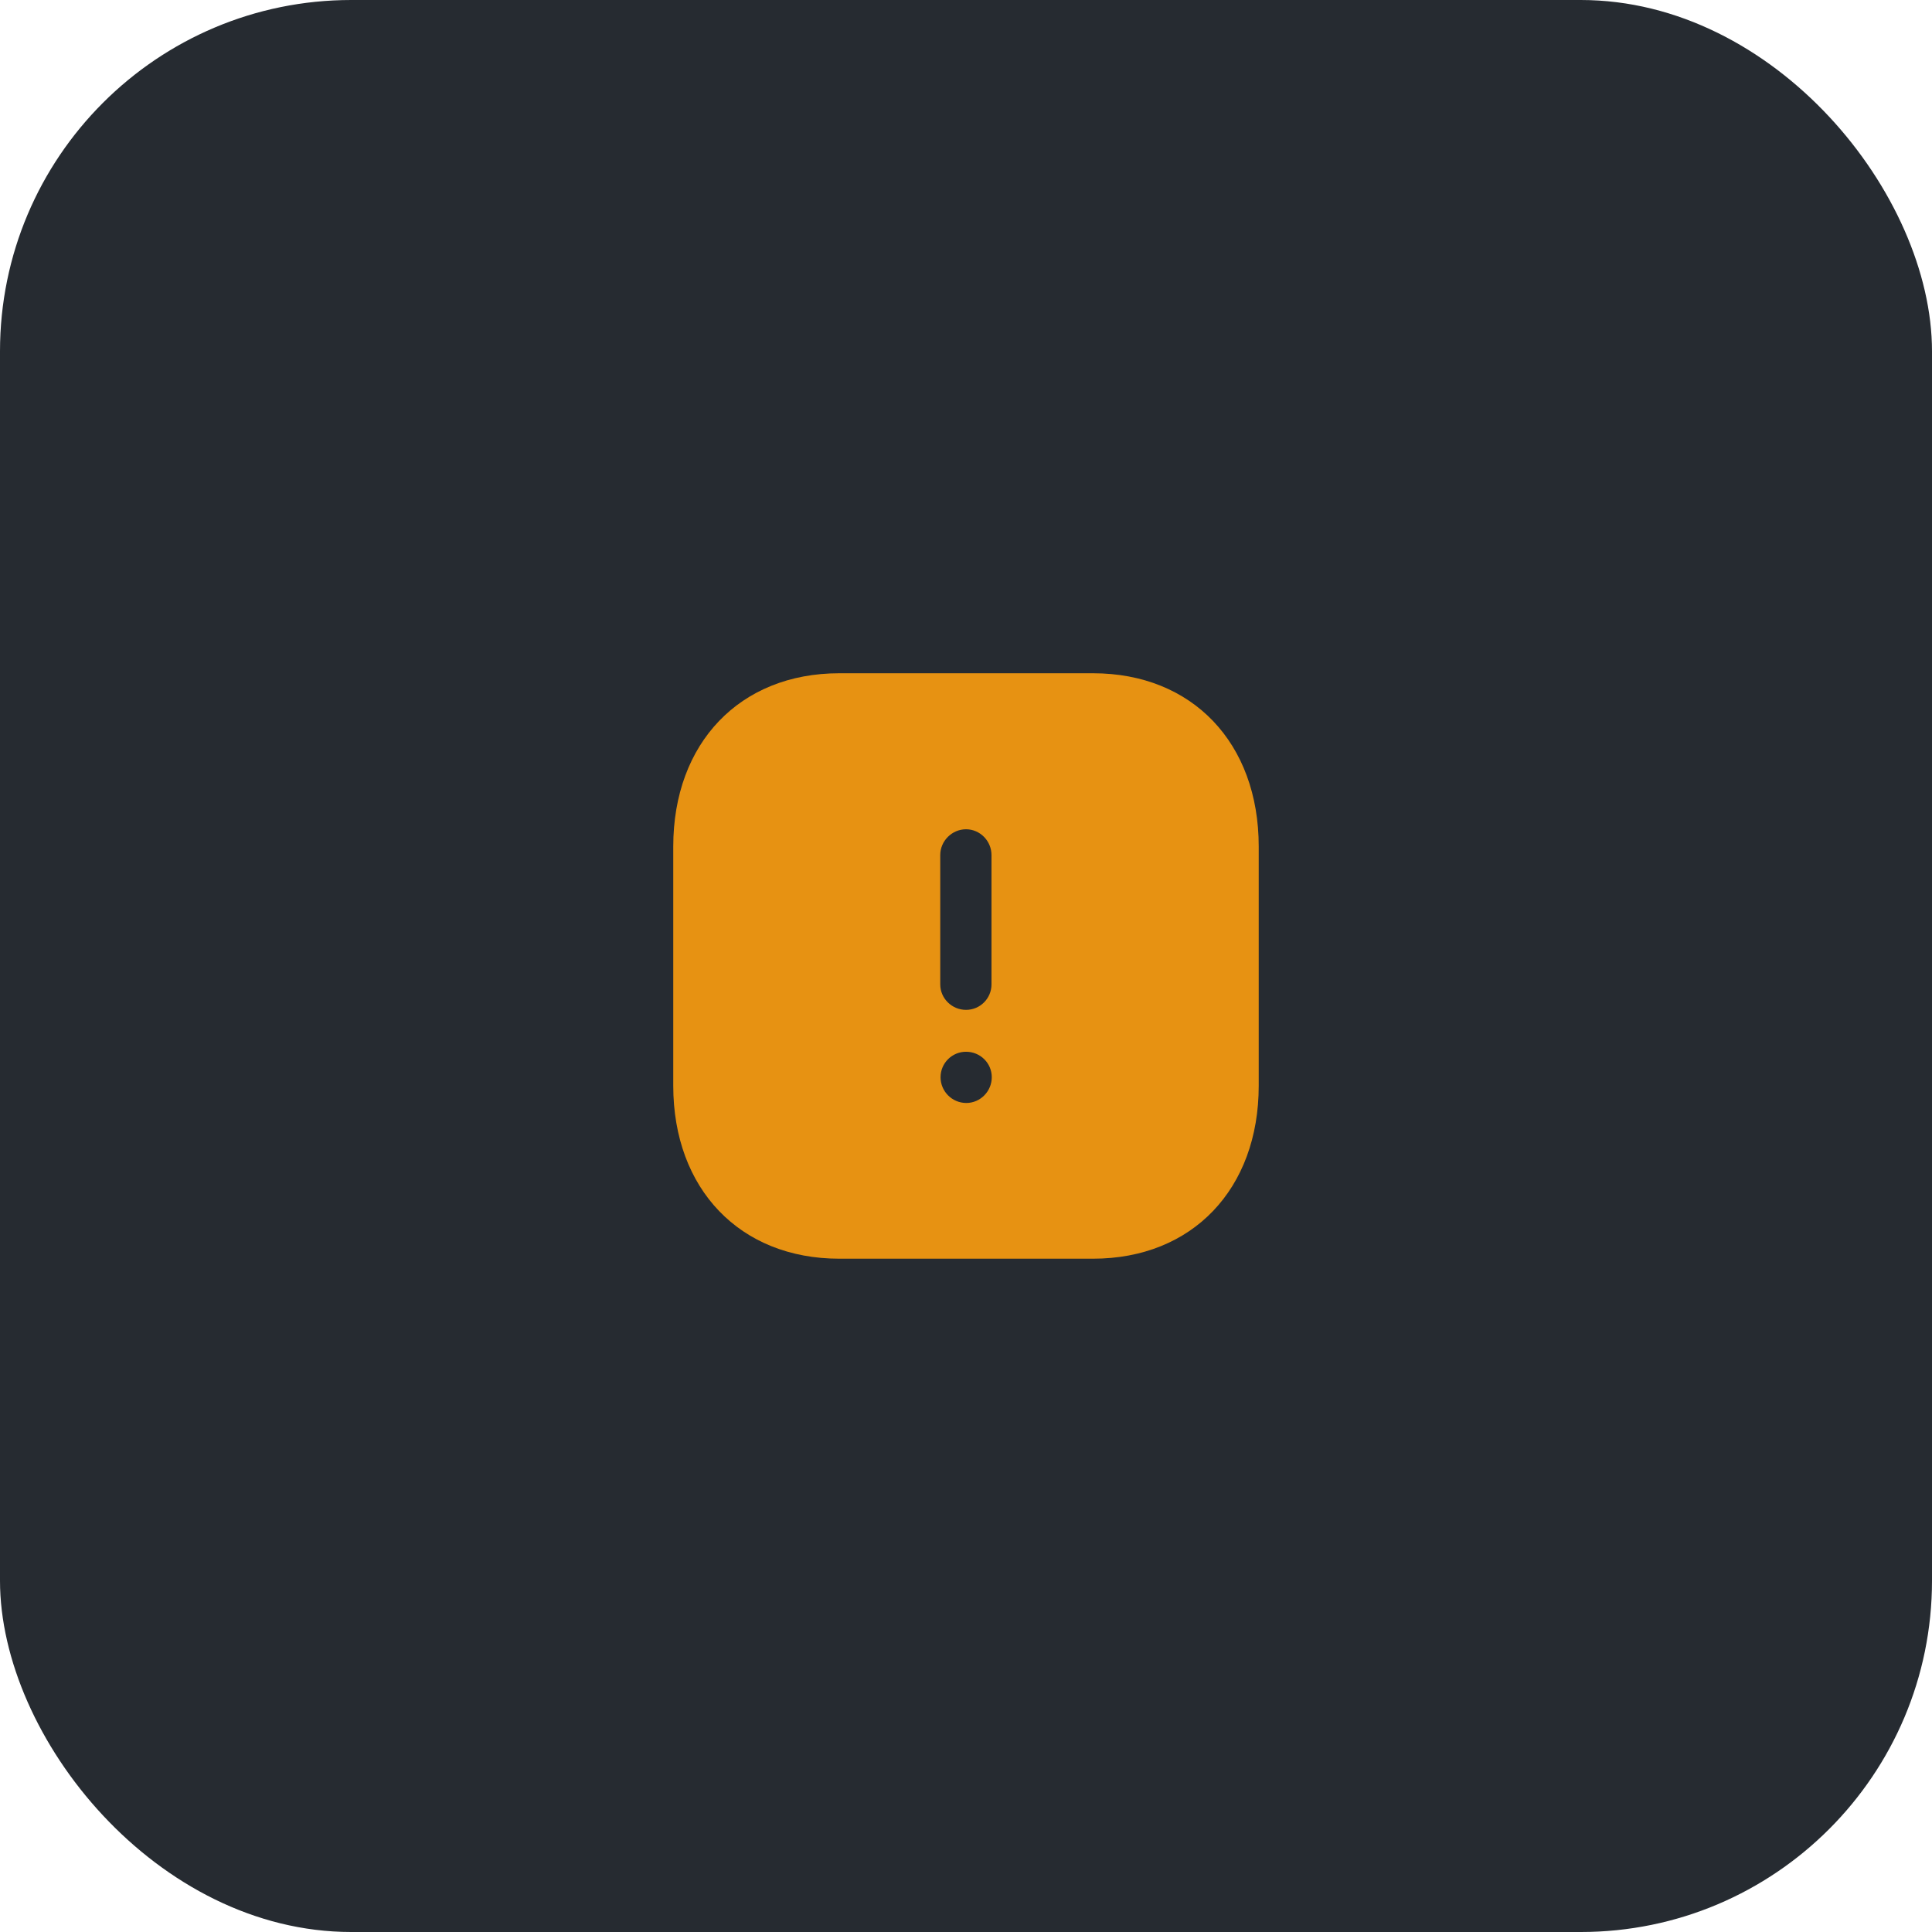 <svg width="88" height="88" viewBox="0 0 88 88" fill="none" xmlns="http://www.w3.org/2000/svg">
<rect width="88" height="88" rx="16" fill="#262B31"/>
<path fill-rule="evenodd" clip-rule="evenodd" d="M38.227 30.666H49.786C54.306 30.666 57.333 33.839 57.333 38.559V49.453C57.333 54.16 54.306 57.332 49.786 57.332H38.227C33.706 57.332 30.666 54.16 30.666 49.453V38.559C30.666 33.839 33.706 30.666 38.227 30.666ZM42.827 38.945C42.827 38.306 43.361 37.772 44.001 37.772C44.641 37.772 45.161 38.306 45.161 38.945V44.838C45.161 45.48 44.641 45.998 44.001 45.998C43.361 45.998 42.827 45.48 42.827 44.838V38.945ZM44.014 50.239C43.361 50.239 42.841 49.706 42.841 49.066C42.841 48.426 43.361 47.906 44.001 47.906C44.654 47.906 45.174 48.426 45.174 49.066C45.174 49.706 44.654 50.239 44.014 50.239Z" fill="#E79212"/>
</svg>
